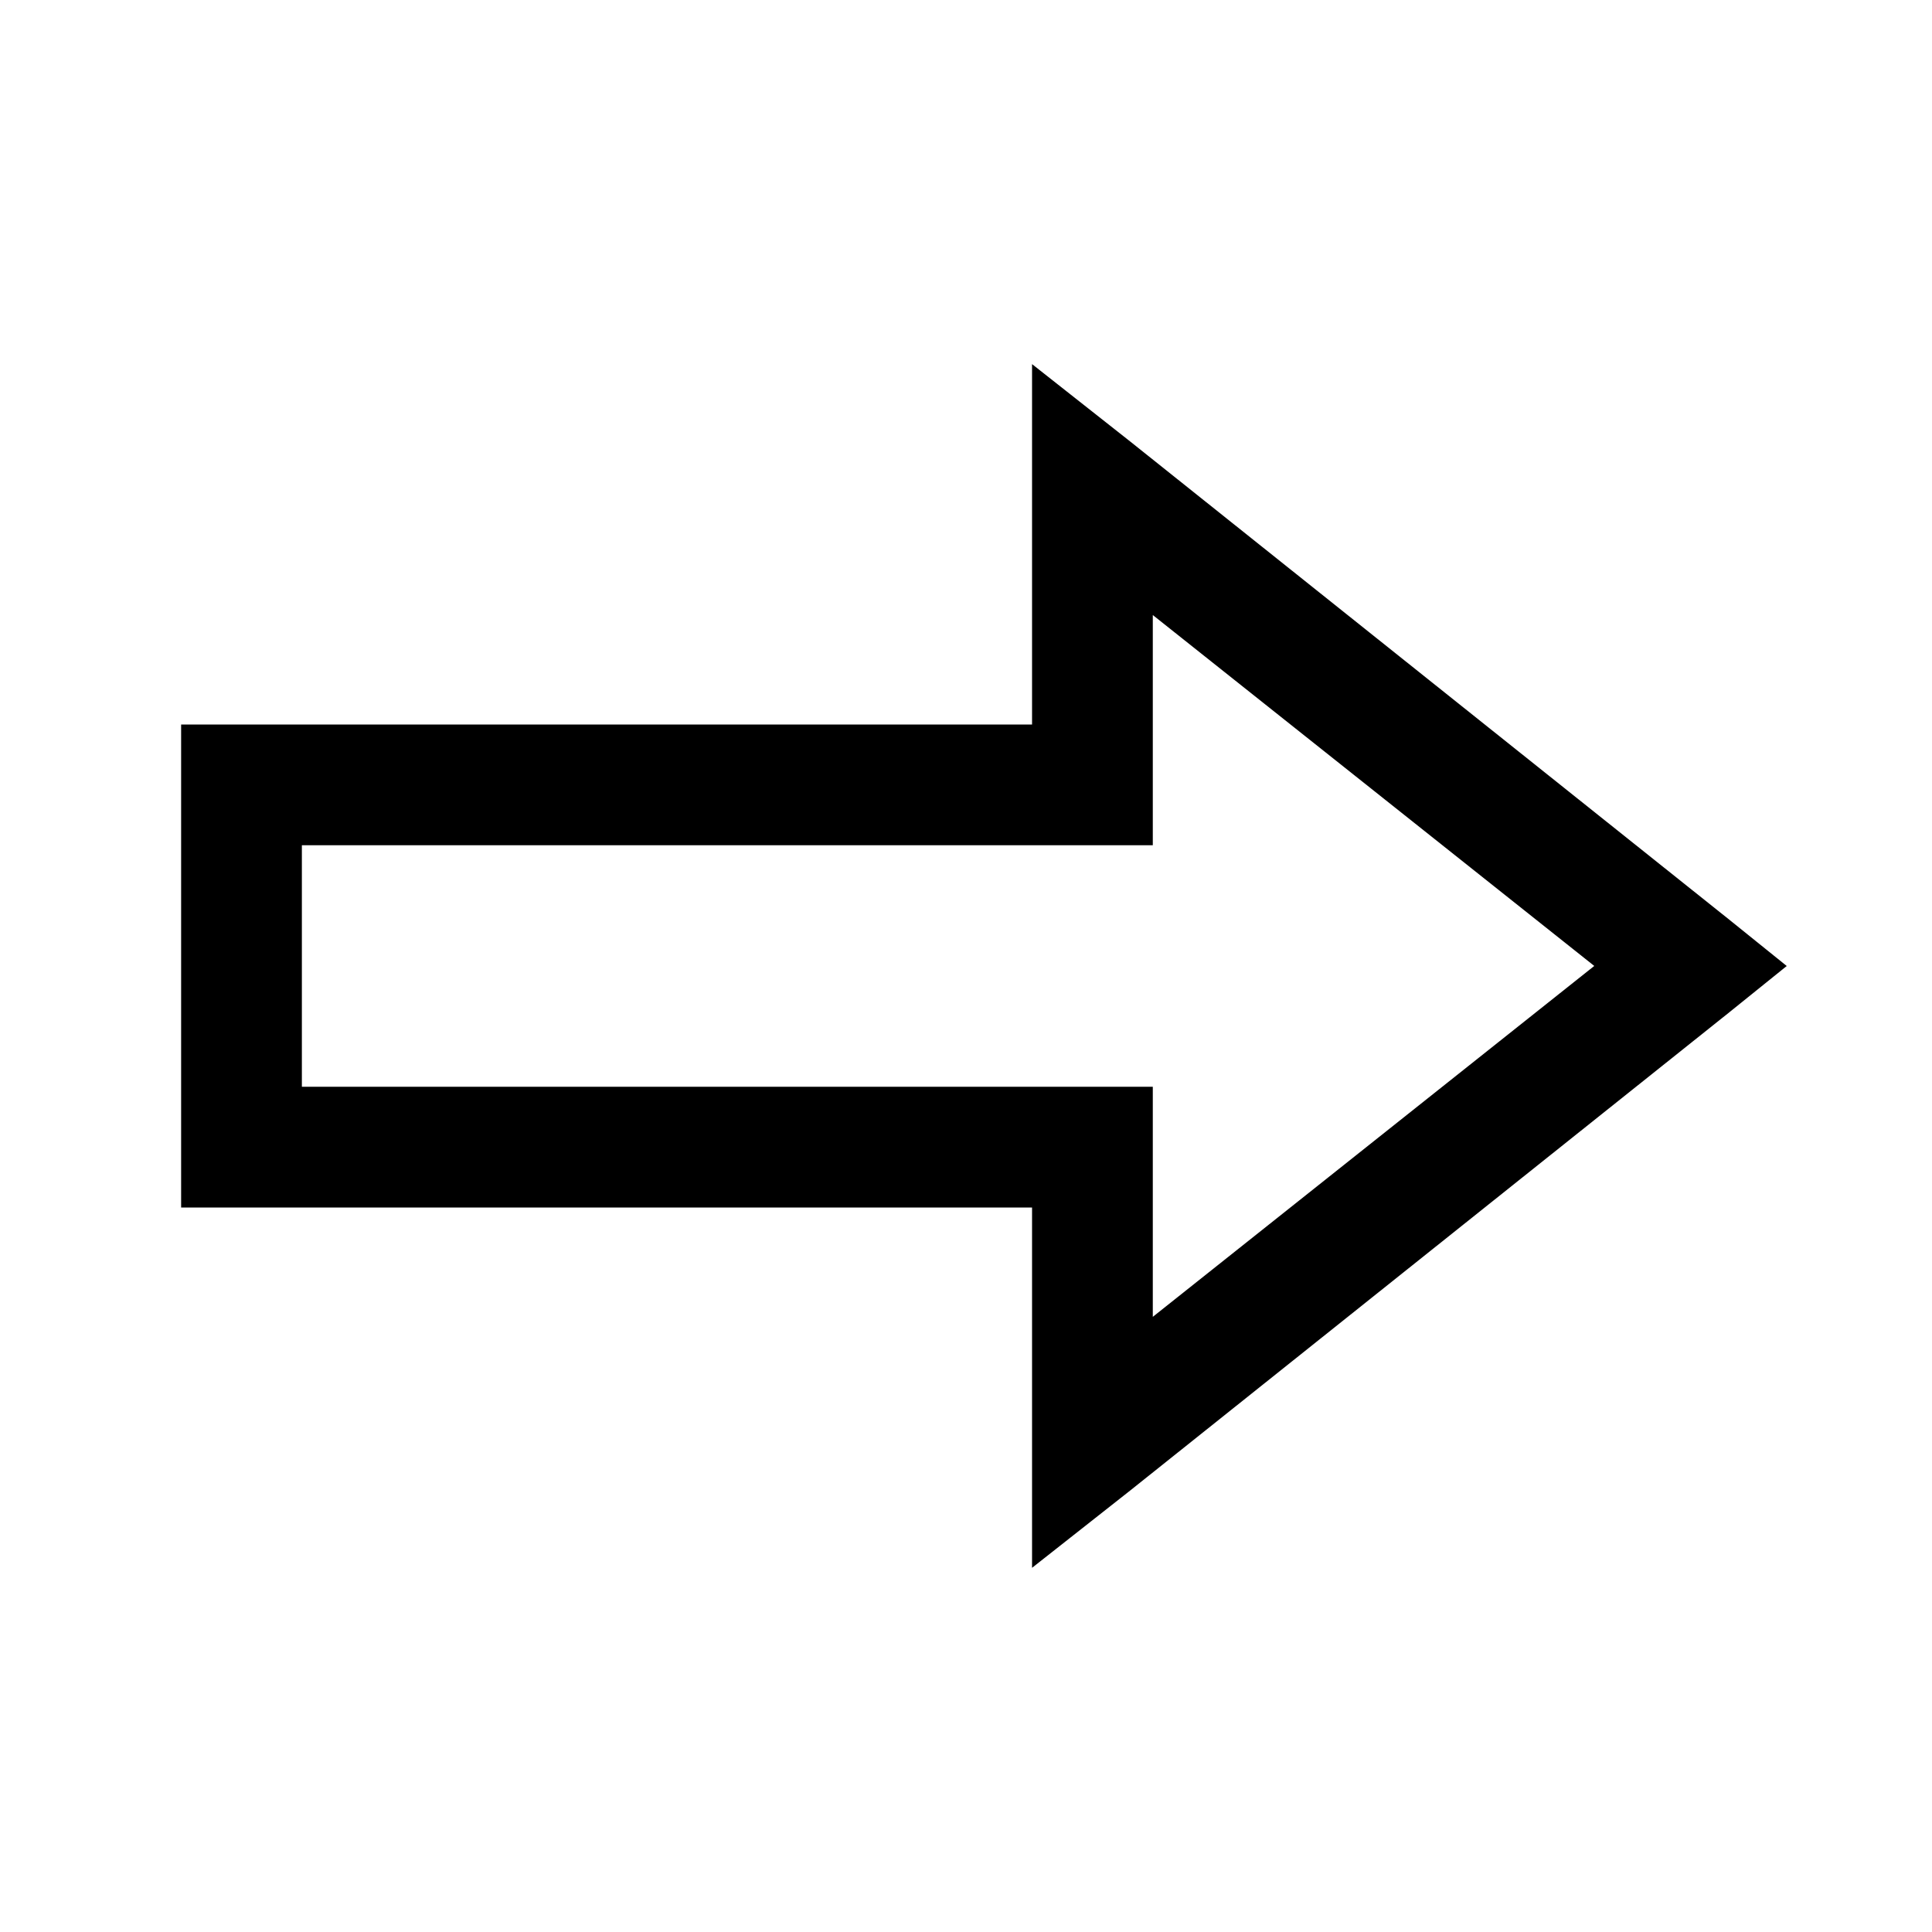 <?xml version="1.0" encoding="UTF-8" standalone="no"?>
<svg
   xmlns:dc="http://purl.org/dc/elements/1.1/"
   xmlns:cc="http://creativecommons.org/ns#"
   xmlns:rdf="http://www.w3.org/1999/02/22-rdf-syntax-ns#"
   xmlns:svg="http://www.w3.org/2000/svg"
   xmlns="http://www.w3.org/2000/svg"
   xmlns:sodipodi="http://sodipodi.sourceforge.net/DTD/sodipodi-0.dtd"
   xmlns:inkscape="http://www.inkscape.org/namespaces/inkscape"
   viewBox="0 0 32 32"
   version="1.1"
   id="svg4"
   sodipodi:docname="Arrow.svg"
   inkscape:version="0.92.3 (2405546, 2018-03-11)">
  <defs
     id="defs8" />
  <sodipodi:namedview
     pagecolor="#ffffff"
     bordercolor="#666666"
     borderopacity="1"
     objecttolerance="10"
     gridtolerance="10"
     guidetolerance="10"
     inkscape:pageopacity="0"
     inkscape:pageshadow="2"
     inkscape:window-width="1622"
     inkscape:window-height="766"
     id="namedview6"
     showgrid="false"
     inkscape:zoom="10.429825"
     inkscape:cx="-9.5719813"
     inkscape:cy="38.425926"
     inkscape:window-x="0"
     inkscape:window-y="0"
     inkscape:window-maximized="0"
     inkscape:current-layer="svg4" />
  <path
     style="line-height:normal;font-family:'Bitstream Vera Sans';-inkscape-font-specification:'Bitstream Vera Sans';text-indent:0;text-align:start;text-transform:none;overflow:visible"
     d="m 17.094,6.031 v 2.062 V 12 h -13.094 -1 v 1 6 1 h 1 13.094 v 3.906 2.062 L 18.719,24.688 28.625,16.781 29.594,16 28.625,15.219 18.719,7.312 Z m 2,4.156 7.312,5.812 -7.312,5.812 V 19 18 h -1 -13.094 v -4 h 13.094 1 v -1 z"
     overflow="visible"
     id="path2"
     inkscape:connector-curvature="0" />
  <path
     style="fill:#1a1a1a;stroke:#808080;stroke-width:0.013"
     d="m -19.708,-8.828 c -0.071,-0.075 -0.643,-0.682 -1.271,-1.348 -0.628,-0.666 -1.155,-1.233 -1.171,-1.26 -0.018,-0.03 -0.029,-0.067 -0.029,-0.097 0,-0.031 0.011,-0.067 0.029,-0.097 0.016,-0.027 0.536,-0.586 1.155,-1.243 0.62,-0.657 1.191,-1.264 1.271,-1.348 0.165,-0.176 0.195,-0.188 0.248,-0.106 l 0.03,0.048 v 0.667 0.667 h 2.378 2.378 v -0.667 -0.667 l 0.03,-0.048 c 0.055,-0.087 0.076,-0.076 0.315,0.177 1.467,1.553 2.335,2.48 2.358,2.52 0.038,0.064 0.038,0.131 0,0.195 -0.023,0.039 -1.522,1.64 -2.412,2.575 -0.183,0.193 -0.209,0.205 -0.262,0.122 l -0.03,-0.048 v -0.7 -0.7 h -2.378 -2.378 v 0.7 0.7 l -0.03,0.048 c -0.052,0.081 -0.083,0.069 -0.232,-0.089 z"
     id="path4541"
     inkscape:connector-curvature="0"
     inkscape:export-xdpi="150.09"
     inkscape:export-ydpi="150.09" />
  <path
     inkscape:export-ydpi="151.60117"
     inkscape:export-xdpi="151.60117"
     inkscape:connector-curvature="0"
     id="path4547"
     d="m -20.061,-1.743 c 0.075,-0.059 0.682,-0.534 1.348,-1.056 0.666,-0.522 1.233,-0.96 1.26,-0.973 0.03,-0.015 0.067,-0.024 0.097,-0.024 0.031,0 0.067,0.009 0.097,0.024 0.027,0.013 0.586,0.445 1.243,0.96 0.657,0.515 1.264,0.99 1.348,1.056 0.176,0.138 0.188,0.162 0.106,0.206 l -0.048,0.025 h -0.667 -0.667 V 0.452 2.429 h 0.667 0.667 l 0.048,0.025 c 0.087,0.046 0.076,0.063 -0.177,0.262 -1.553,1.22 -2.48,1.941 -2.52,1.96 -0.064,0.031 -0.131,0.031 -0.195,0 -0.039,-0.019 -1.64,-1.265 -2.575,-2.005 -0.193,-0.152 -0.205,-0.174 -0.122,-0.218 l 0.048,-0.025 h 0.7 0.7 V 0.452 -1.524 h -0.7 -0.7 l -0.048,-0.025 c -0.081,-0.043 -0.069,-0.069 0.089,-0.193 z"
     style="fill:#1a1a1a;stroke:#808080;stroke-width:0.012" />
</svg>
